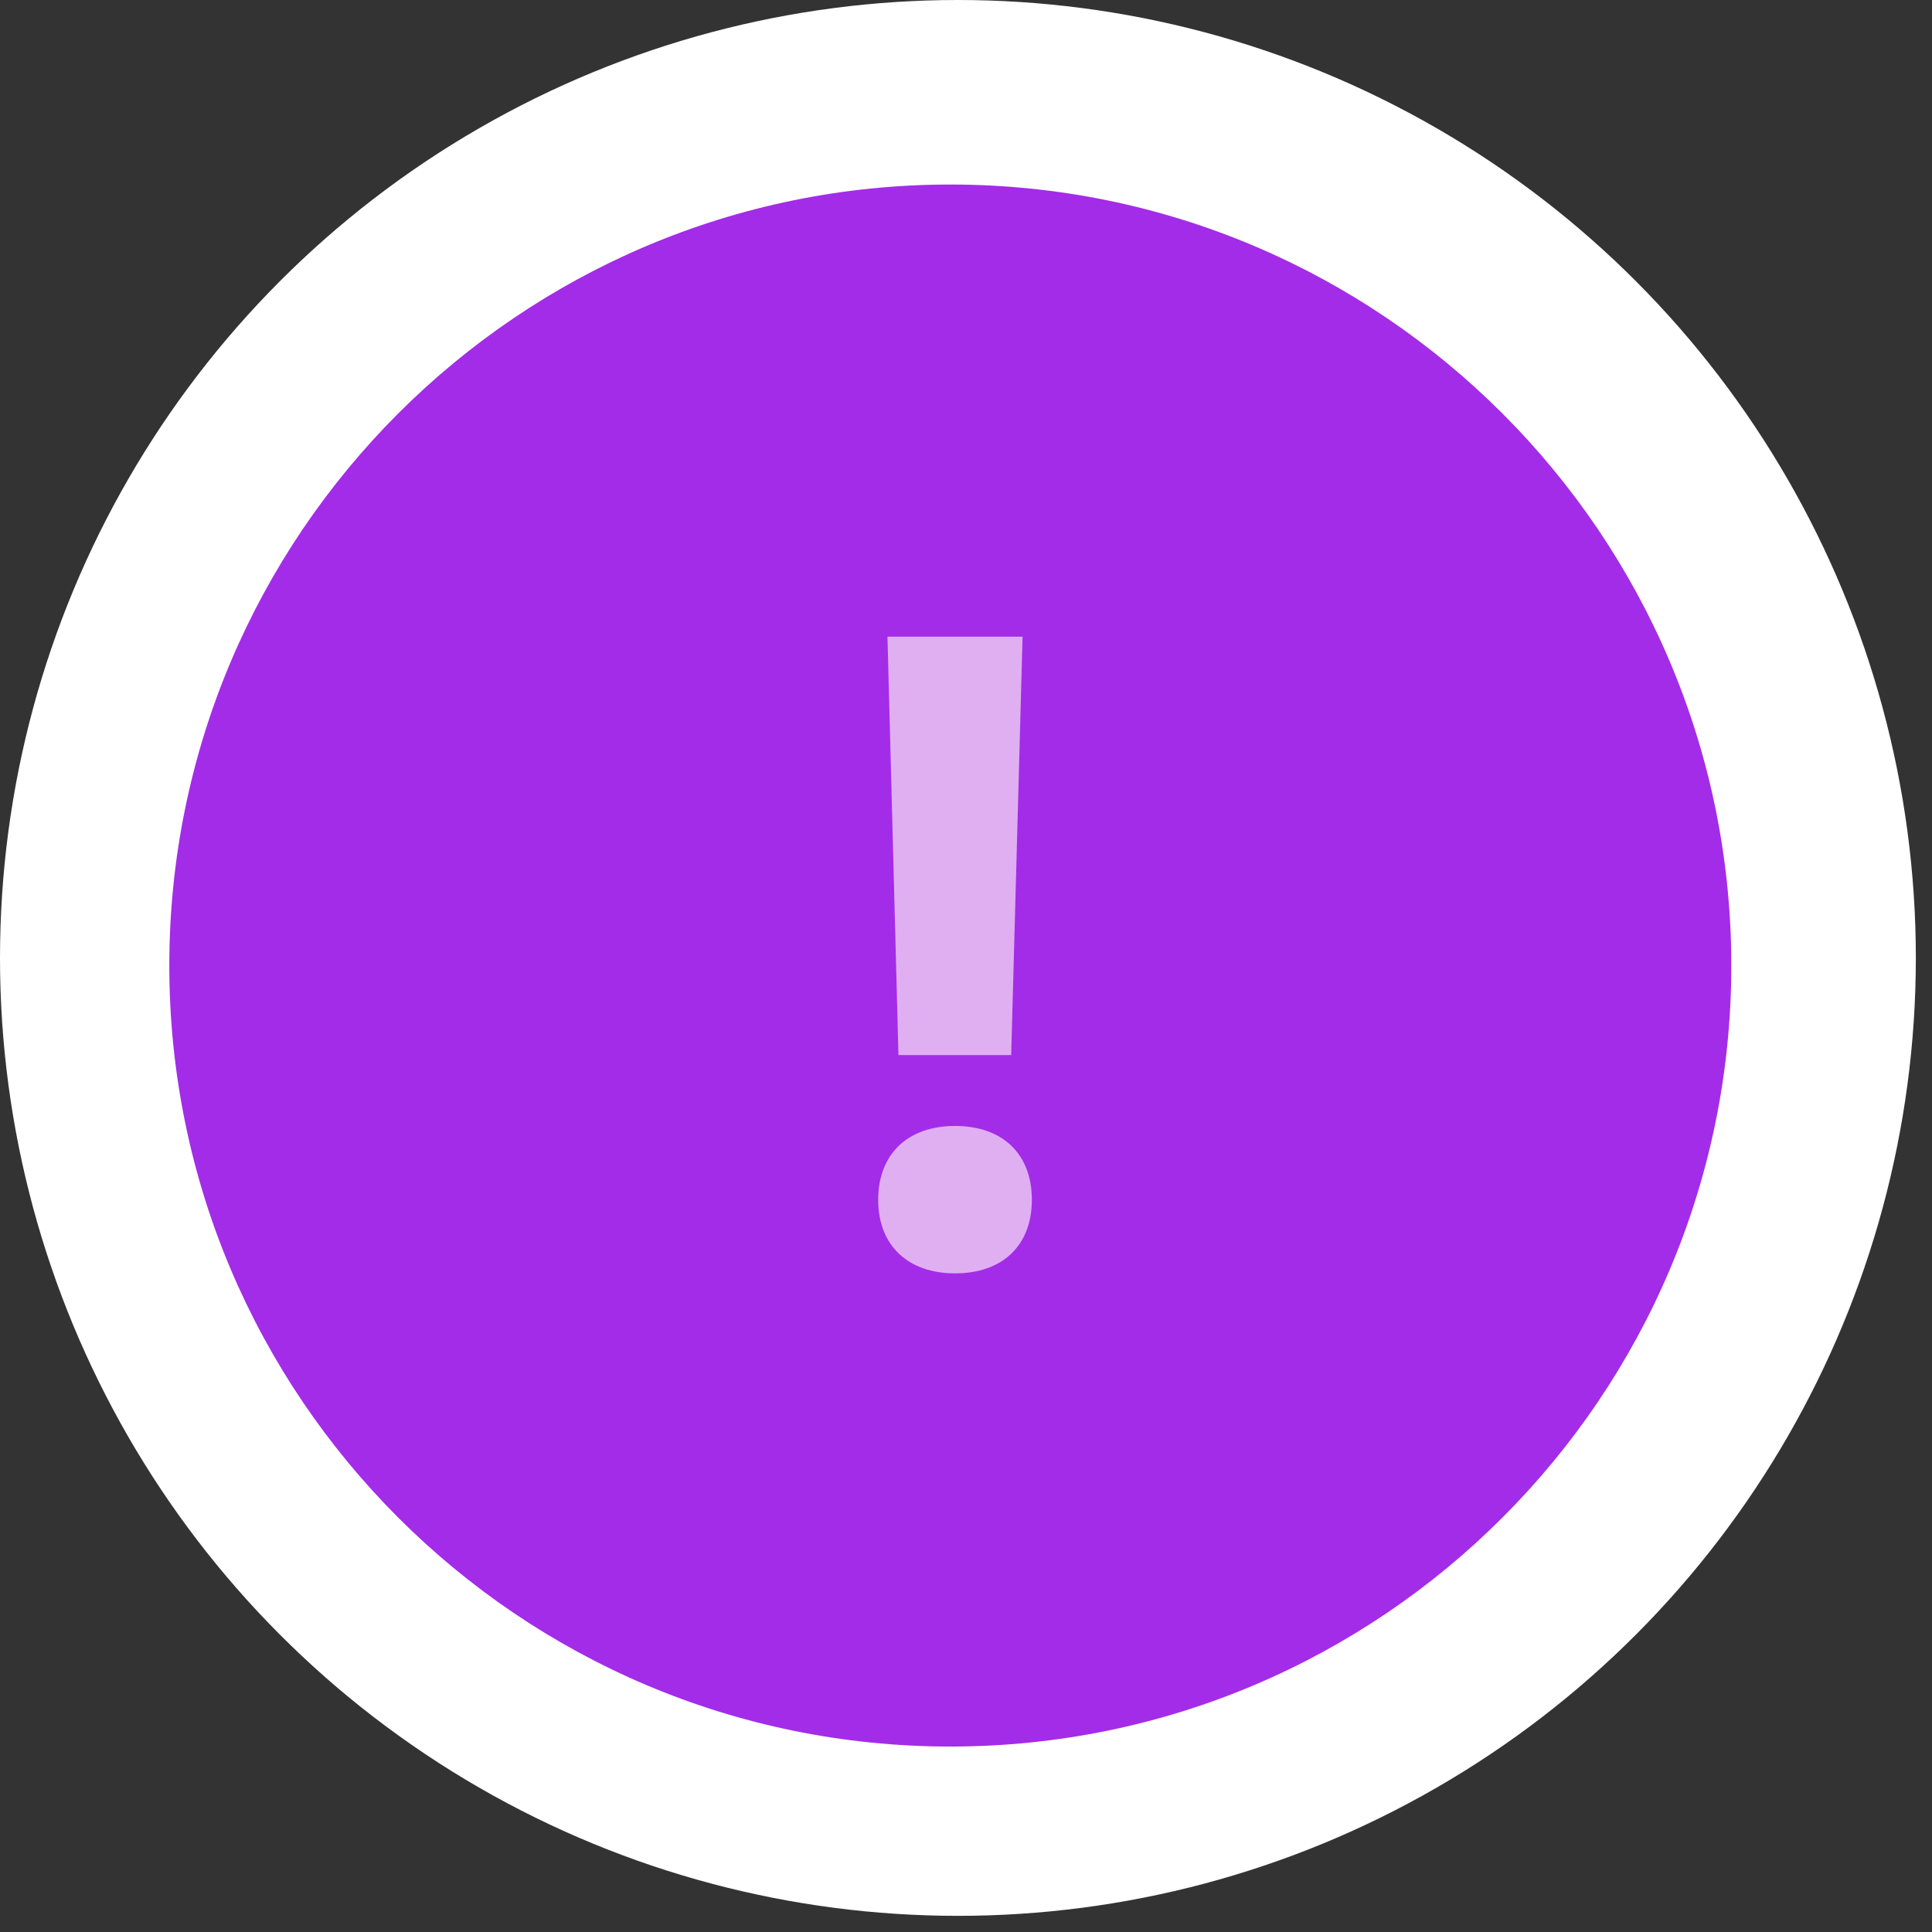 <svg width="88" height="88" viewBox="0 0 88 88" fill="none" xmlns="http://www.w3.org/2000/svg">
<rect x="0" y="0" width="88" height="88" fill="#333333" stroke="none"/>
<circle cx="43.632" cy="43.632" r="43.632" fill="white"/>
<path d="M43.286 8.405C23.659 8.405 7.712 24.352 7.712 43.979C7.712 63.606 23.659 79.553 43.286 79.553C62.913 79.553 78.859 63.606 78.859 43.979C78.859 24.352 62.913 8.405 43.286 8.405Z" fill="#A32CE8"/>
<path d="M40.423 29L40.923 48.058H46.058L46.577 29H40.423ZM43.5 58C45.673 58 47 56.72 47 54.653C47 52.566 45.673 51.286 43.5 51.286C41.346 51.286 40 52.566 40 54.653C40 56.72 41.346 58 43.5 58Z" fill="#E0AFF2"/>
</svg>
